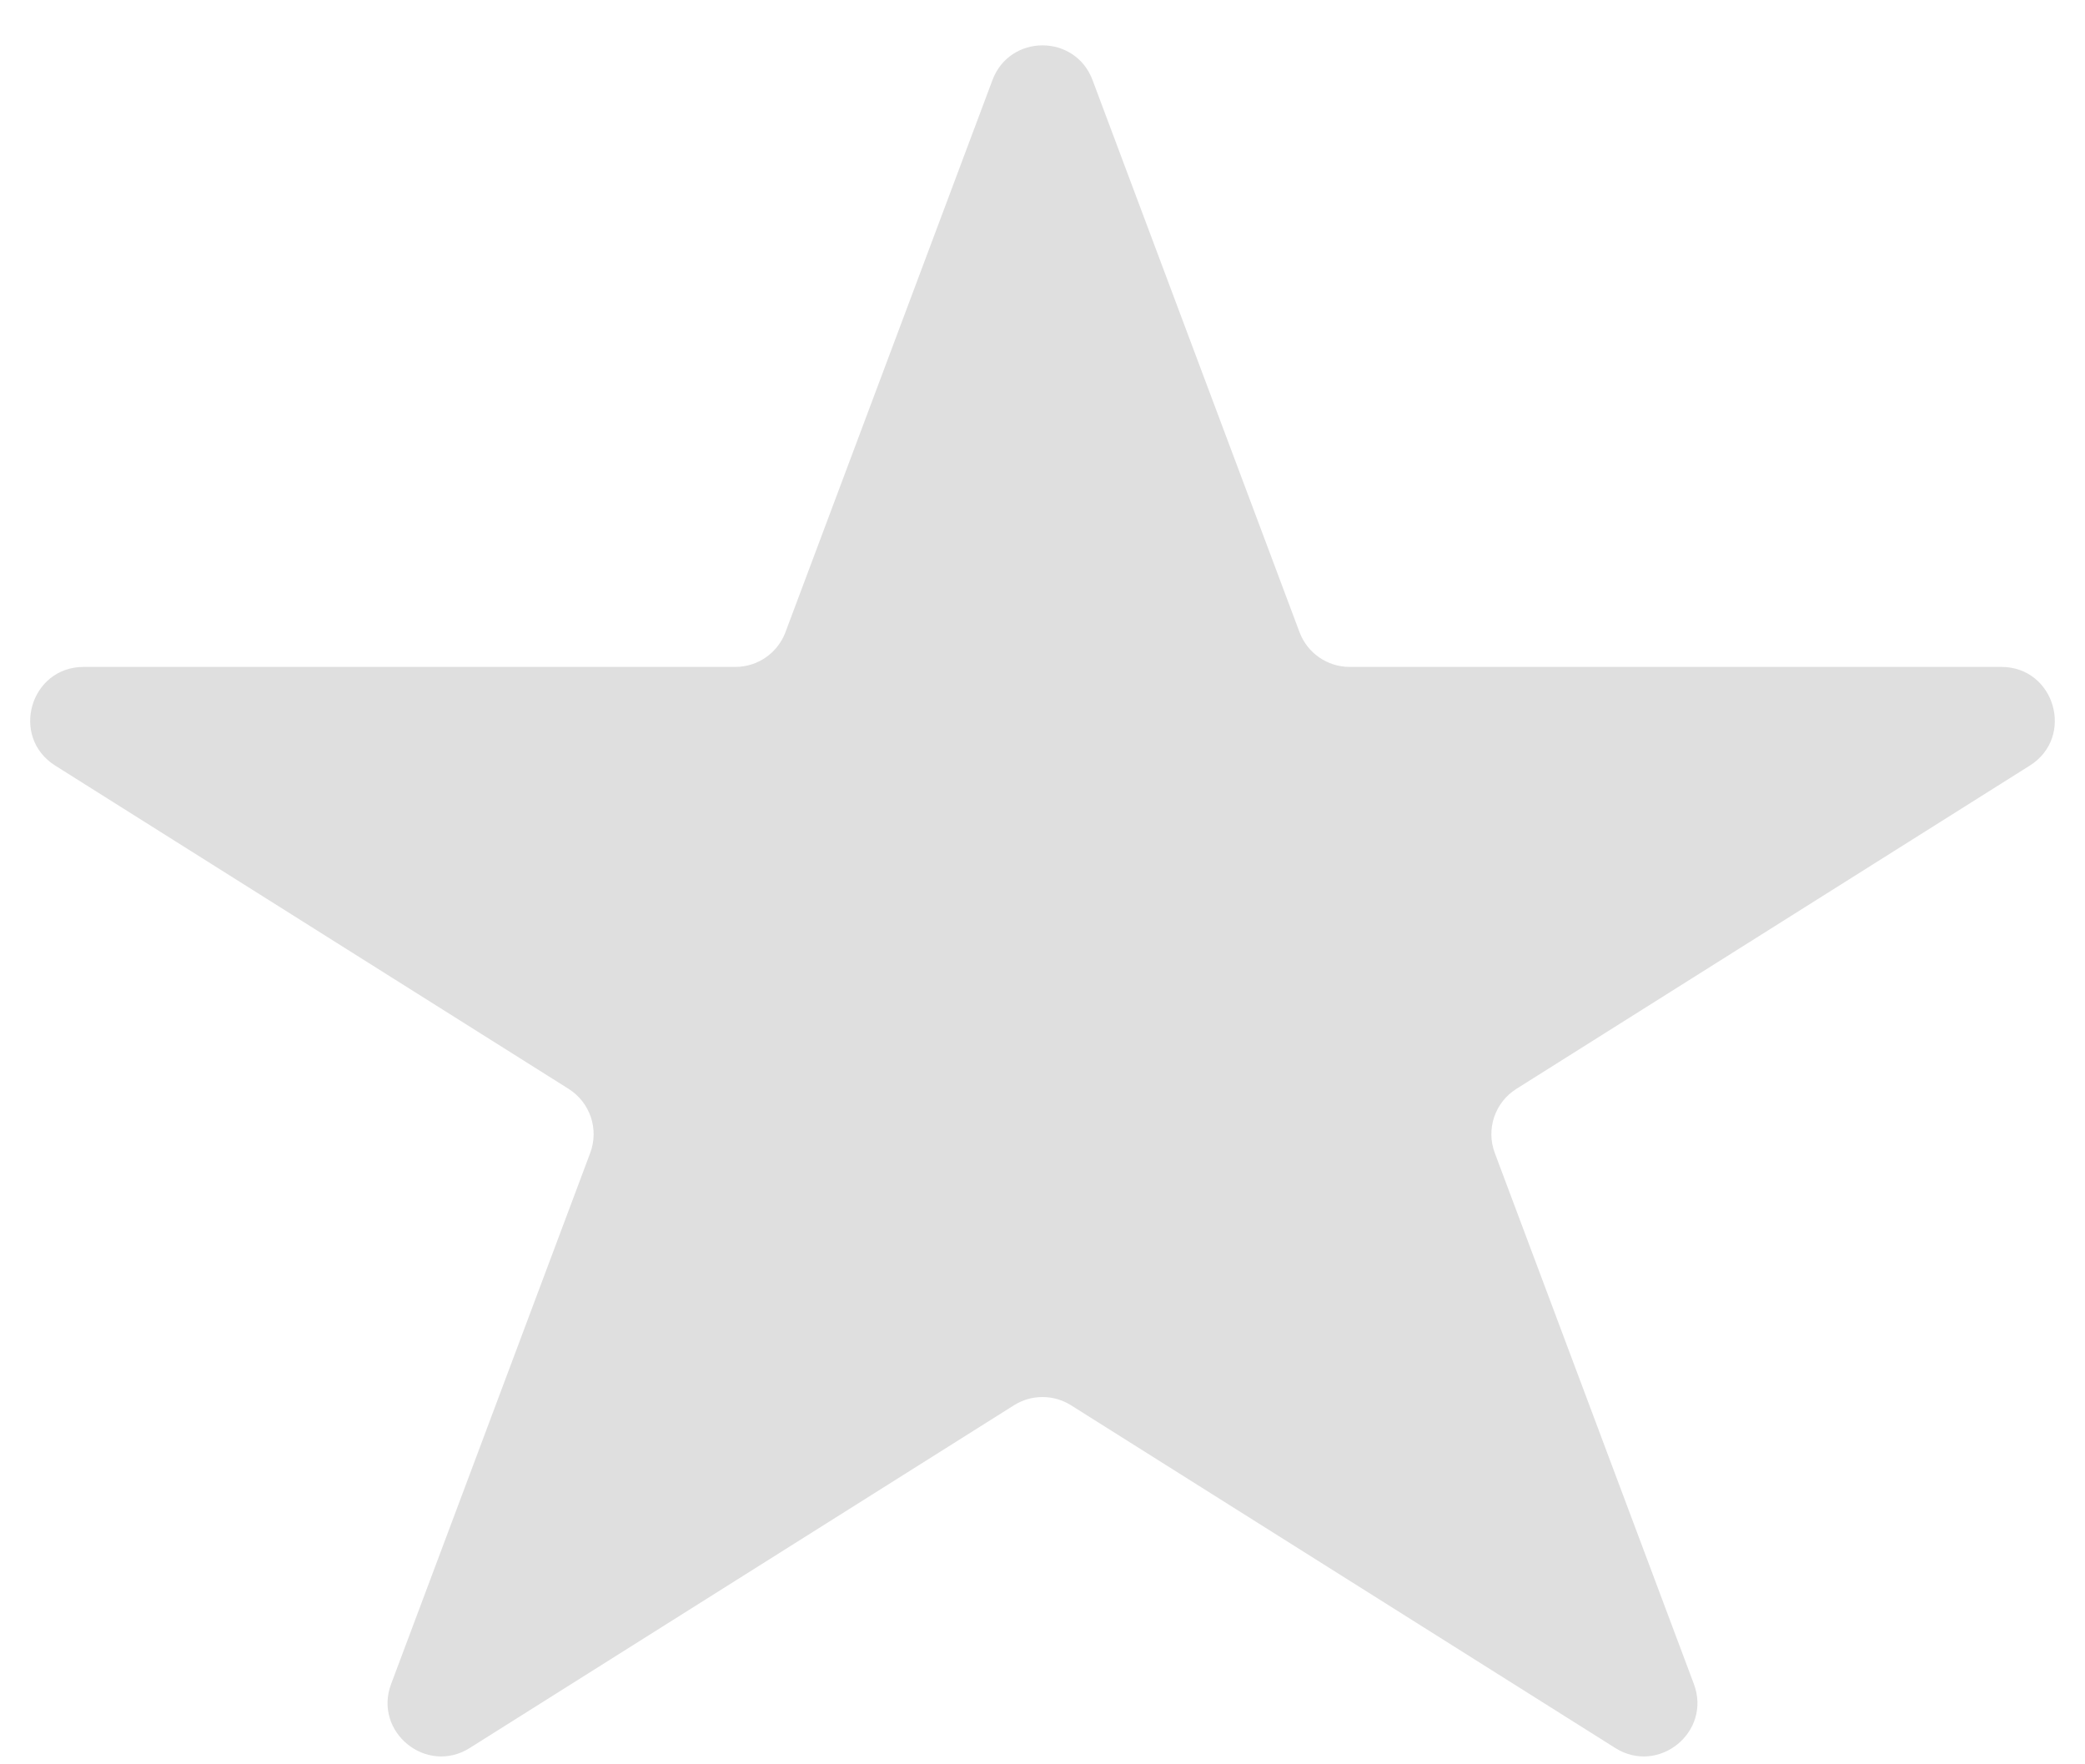 <svg width="39" height="33" viewBox="0 0 39 33" fill="none" xmlns="http://www.w3.org/2000/svg">
<path d="M18.564 1.498C18.888 0.632 20.112 0.632 20.436 1.498L24.308 11.825C24.455 12.216 24.828 12.474 25.245 12.474H37.434C38.437 12.474 38.815 13.786 37.967 14.32L28.363 20.367C27.962 20.62 27.793 21.12 27.96 21.565L31.684 31.498C32.02 32.394 31.025 33.205 30.214 32.695L20.033 26.284C19.707 26.079 19.293 26.079 18.967 26.284L8.786 32.695C7.975 33.205 6.98 32.394 7.316 31.498L11.04 21.565C11.207 21.12 11.038 20.62 10.637 20.367L1.033 14.32C0.185 13.786 0.563 12.474 1.566 12.474H13.755C14.172 12.474 14.545 12.216 14.692 11.825L18.564 1.498Z" fill="#DFDFDF"/>
</svg>
